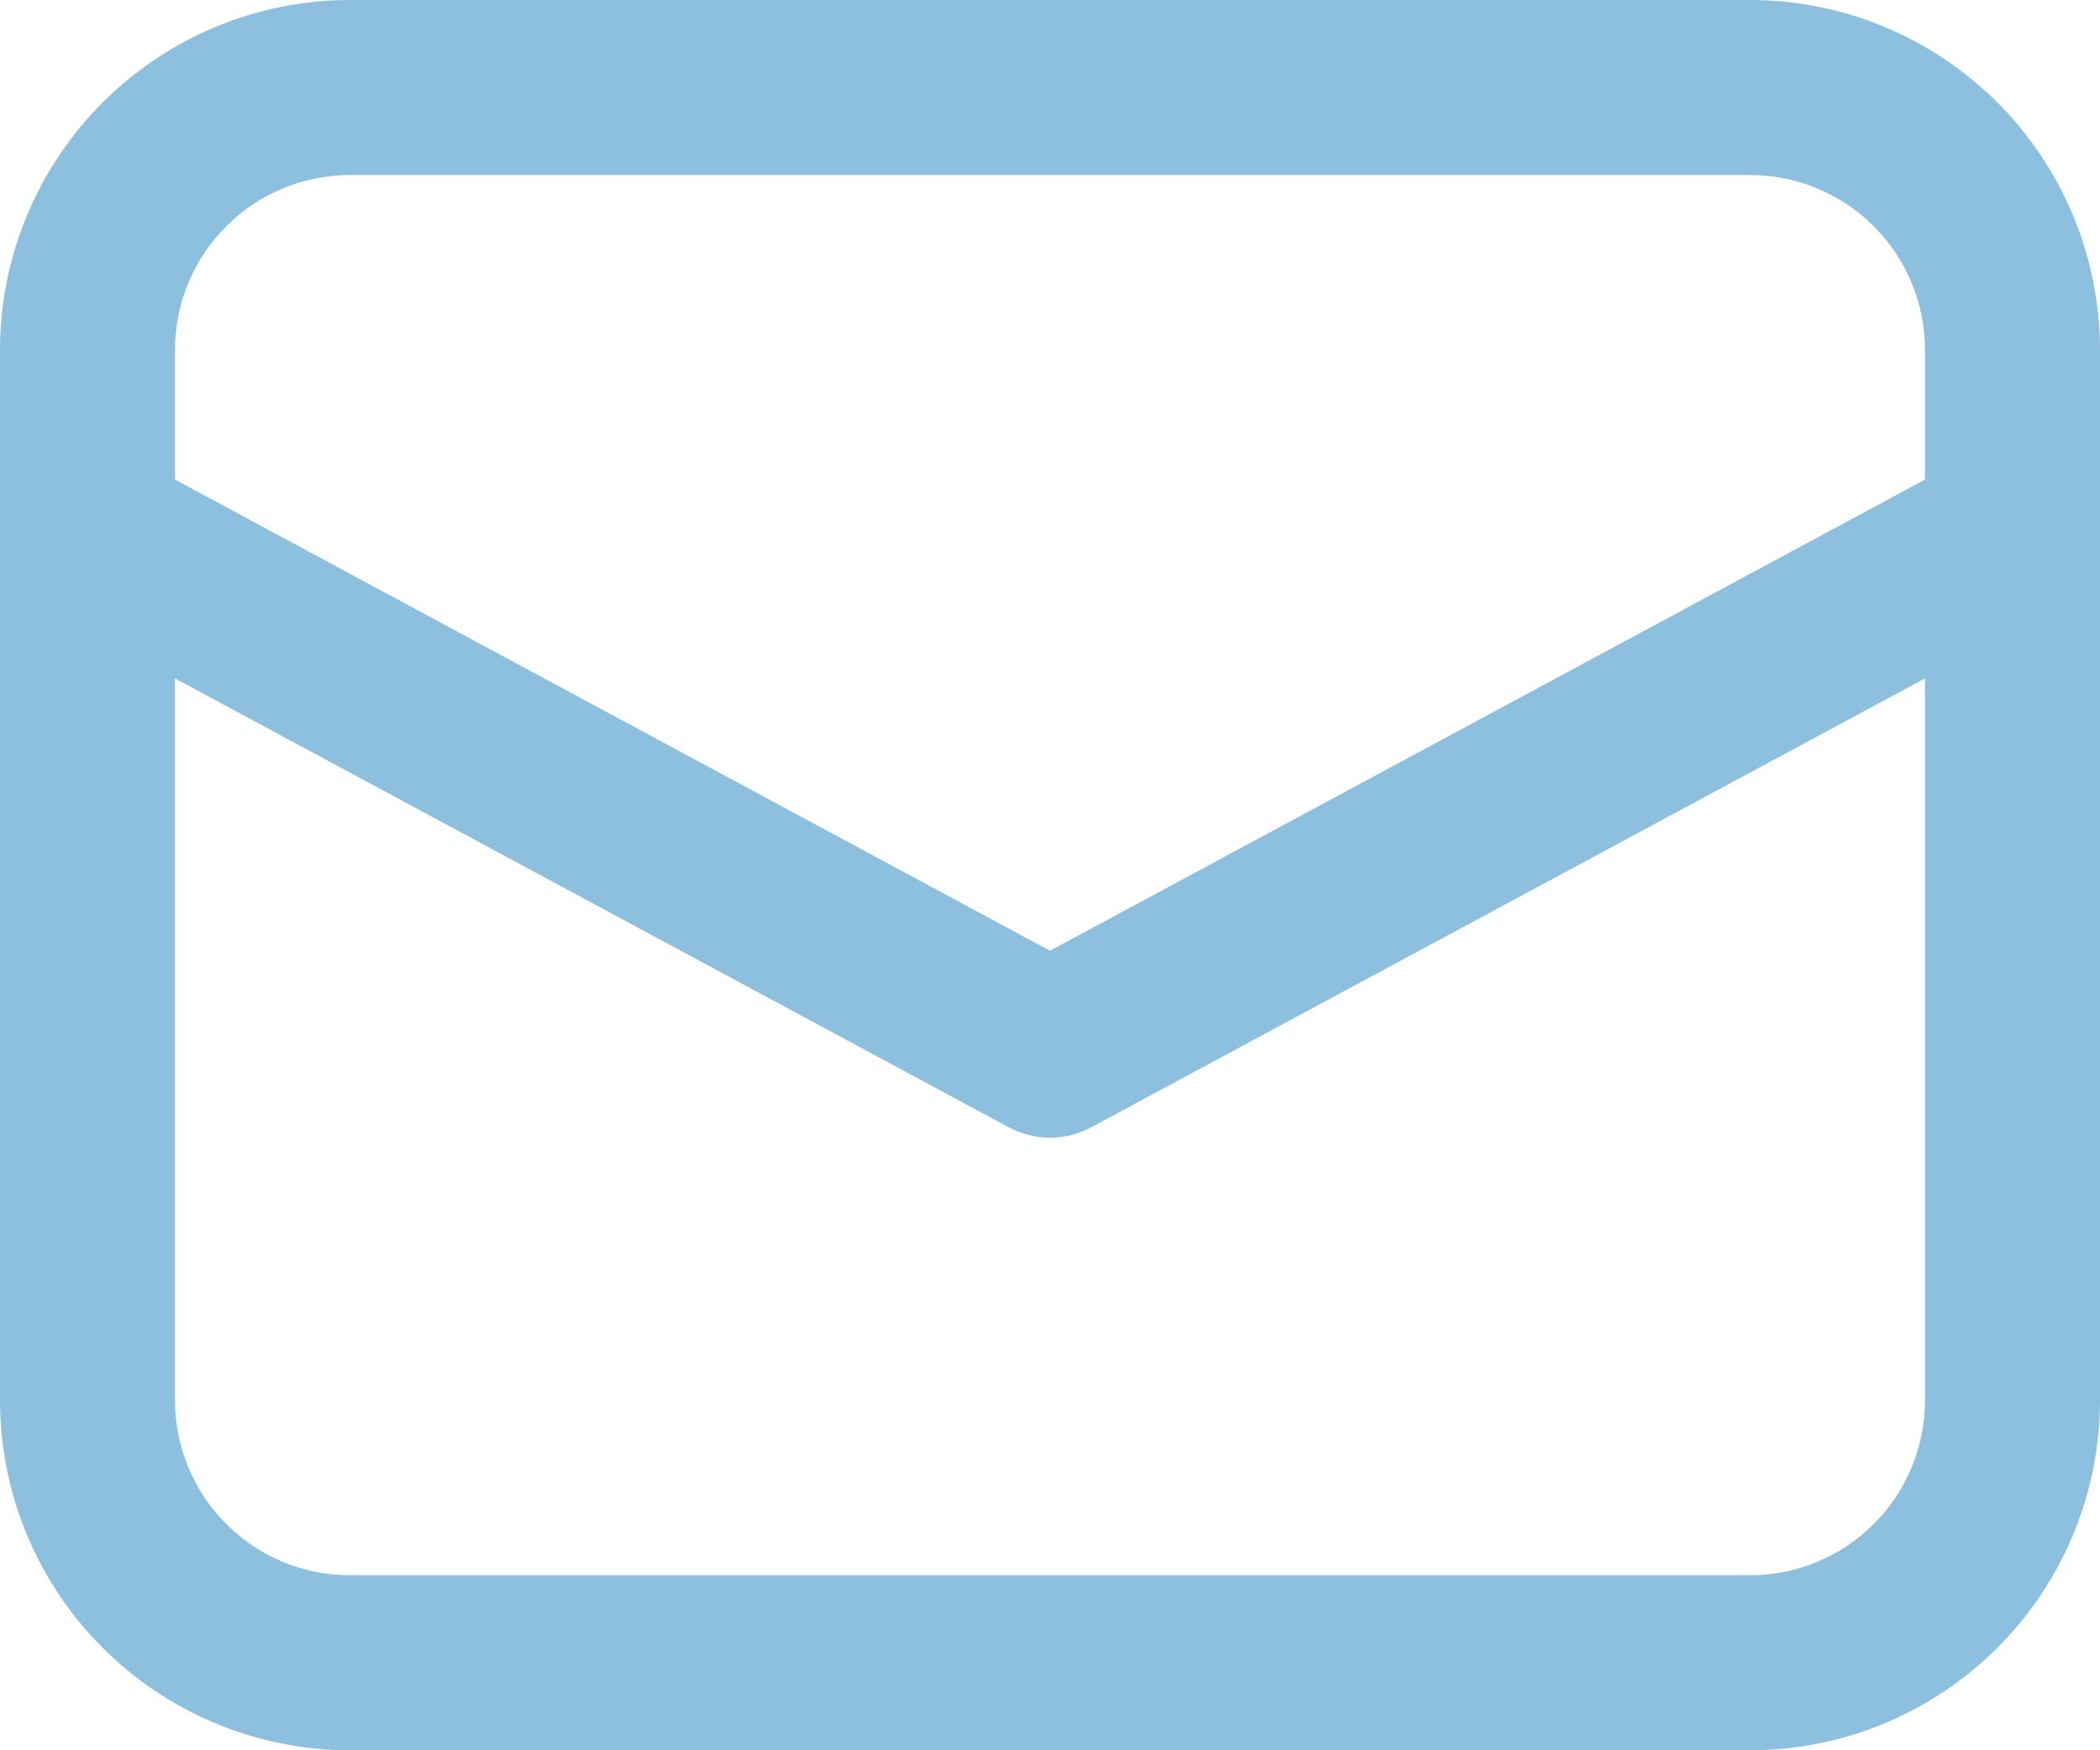 <svg width="12" height="10" viewBox="0 0 12 10" fill="none" xmlns="http://www.w3.org/2000/svg">
<path d="M0 3.038V8C0 8.53 0.211 9.039 0.586 9.414C0.961 9.789 1.47 10 2 10H10C10.53 10 11.039 9.789 11.414 9.414C11.789 9.039 12 8.53 12 8V2C12 1.47 11.789 0.961 11.414 0.586C11.039 0.211 10.53 0 10 0H2C1.47 0 0.961 0.211 0.586 0.586C0.211 0.961 0 1.47 0 2V3.038ZM2 1H10C10.265 1 10.52 1.105 10.707 1.293C10.895 1.48 11 1.735 11 2V2.74L6 5.432L1 2.74V2C1 1.735 1.105 1.48 1.293 1.293C1.48 1.105 1.735 1 2 1V1ZM1 3.876L5.763 6.44C5.836 6.479 5.917 6.5 6 6.5C6.083 6.5 6.164 6.479 6.237 6.44L11 3.876V8C11 8.265 10.895 8.52 10.707 8.707C10.52 8.895 10.265 9 10 9H2C1.735 9 1.48 8.895 1.293 8.707C1.105 8.52 1 8.265 1 8V3.876Z" fill="#8CC0DE"/>
</svg>
